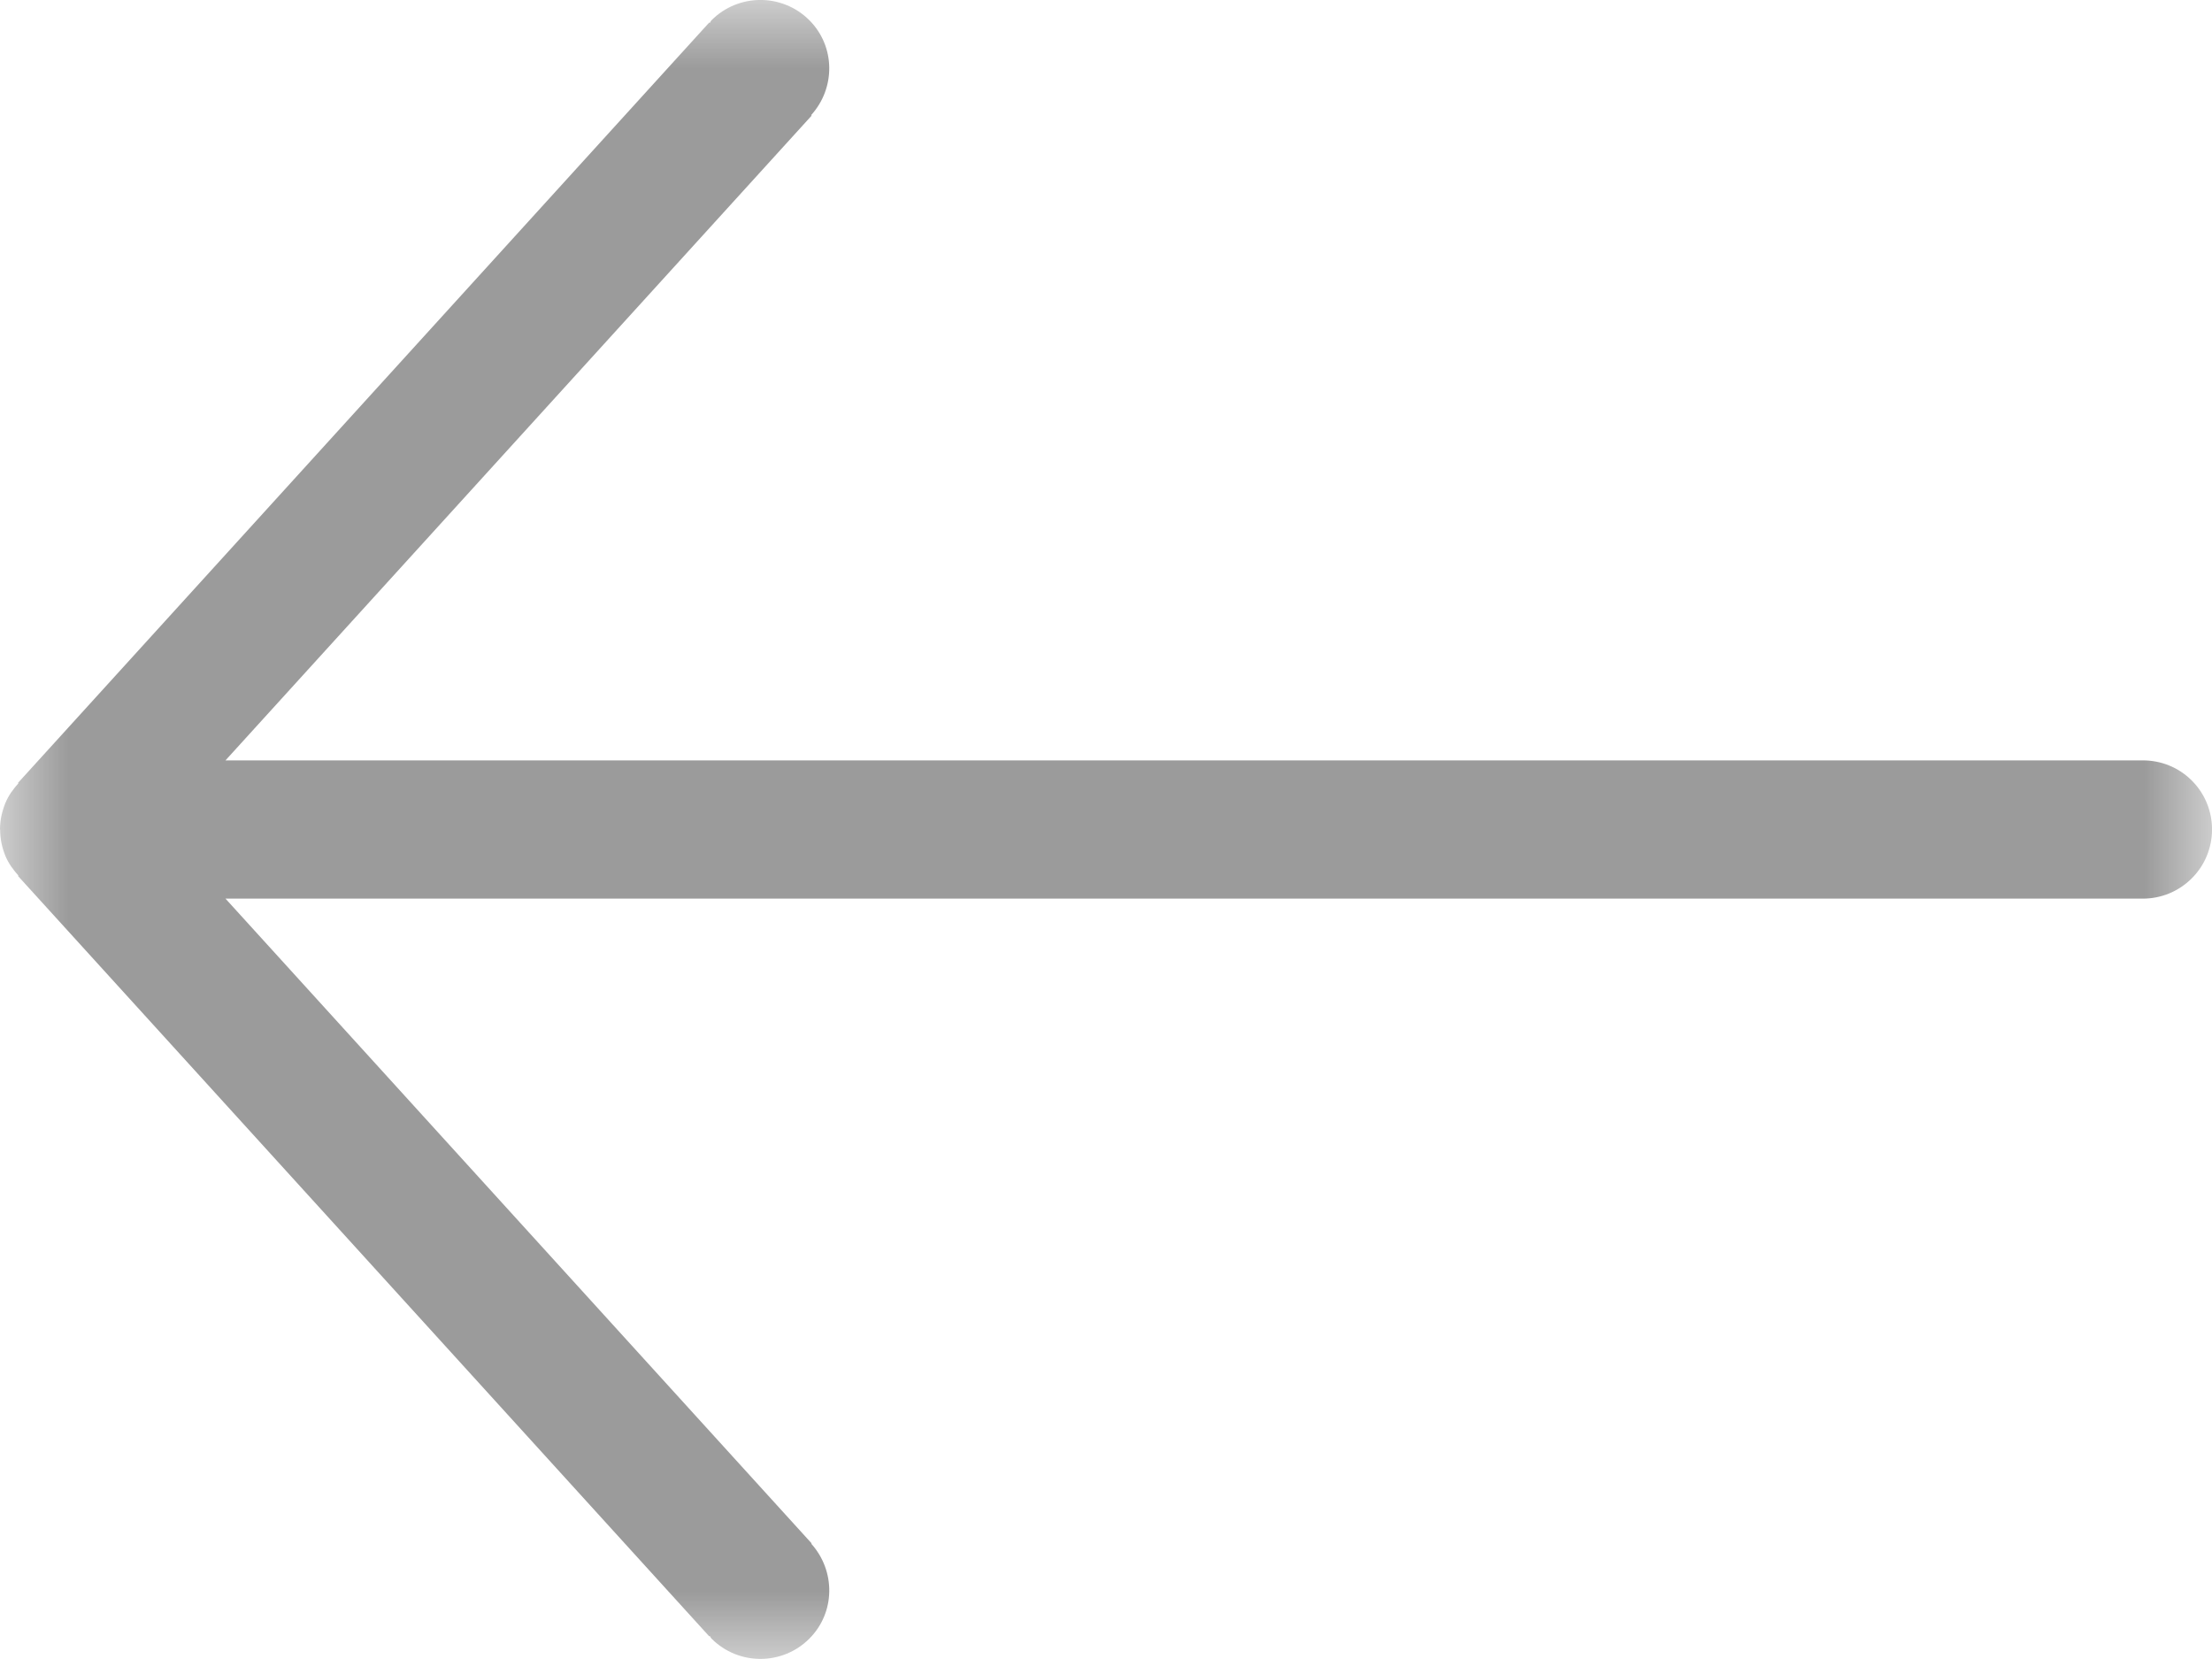 <?xml version="1.0" encoding="UTF-8"?>
<svg width="16px" height="12px" viewBox="0 0 16 12" version="1.1" xmlns="http://www.w3.org/2000/svg" xmlns:xlink="http://www.w3.org/1999/xlink">
    <!-- Generator: Sketch 49.3 (51167) - http://www.bohemiancoding.com/sketch -->
    <title>arrow left icon</title>
    <desc>Created with Sketch.</desc>
    <defs>
        <polygon id="path-1" points="0 0 0 12 16 12 16 0 5.42101086e-20 0"></polygon>
    </defs>
    <g id="Page-1" stroke="none" stroke-width="1" fill="none" fill-rule="evenodd">
        <g id="icons" transform="translate(-208, -578)">
            <g id="arrow-left-icon" transform="translate(208, 576)">
                <g id="Icon-Arrow-Left">
                    <rect id="16X16" x="0" y="0" width="16" height="16"></rect>
                    <g id="Shape-Arrow-Left" transform="translate(0, 2)">
                        <mask id="mask-2" fill="white">
                            <use xlink:href="#path-1"></use>
                        </mask>
                        <g id="Clip-2"></g>
                        <path d="M15.854,5.646 C15.756,5.548 15.628,5.5 15.5,5.5 L1.631,5.5 L5.871,0.836 L5.867,0.833 C6.045,0.637 6.043,0.335 5.854,0.146 C5.659,-0.049 5.342,-0.049 5.147,0.146 C5.141,0.152 5.139,0.16 5.134,0.166 L5.13,0.163 L0.13,5.663 L0.133,5.666 C0.095,5.708 0.061,5.755 0.039,5.808 C0.014,5.87 -0,5.934 -0,6 L0.001,6.001 C0.001,6.066 0.014,6.13 0.039,6.191 C0.061,6.244 0.095,6.291 0.133,6.333 L0.13,6.336 L5.13,11.836 L5.133,11.833 C5.139,11.839 5.141,11.847 5.147,11.853 C5.342,12.048 5.659,12.048 5.854,11.853 C6.043,11.664 6.045,11.363 5.868,11.166 L5.871,11.164 L1.631,6.5 L15.5,6.5 C15.628,6.5 15.756,6.451 15.854,6.353 C16.049,6.158 16.049,5.841 15.854,5.646" id="Fill-1" fill="#9B9B9B" mask="url(#mask-2)"></path>
                    </g>
                </g>
            </g>
        </g>
    </g>
</svg>
